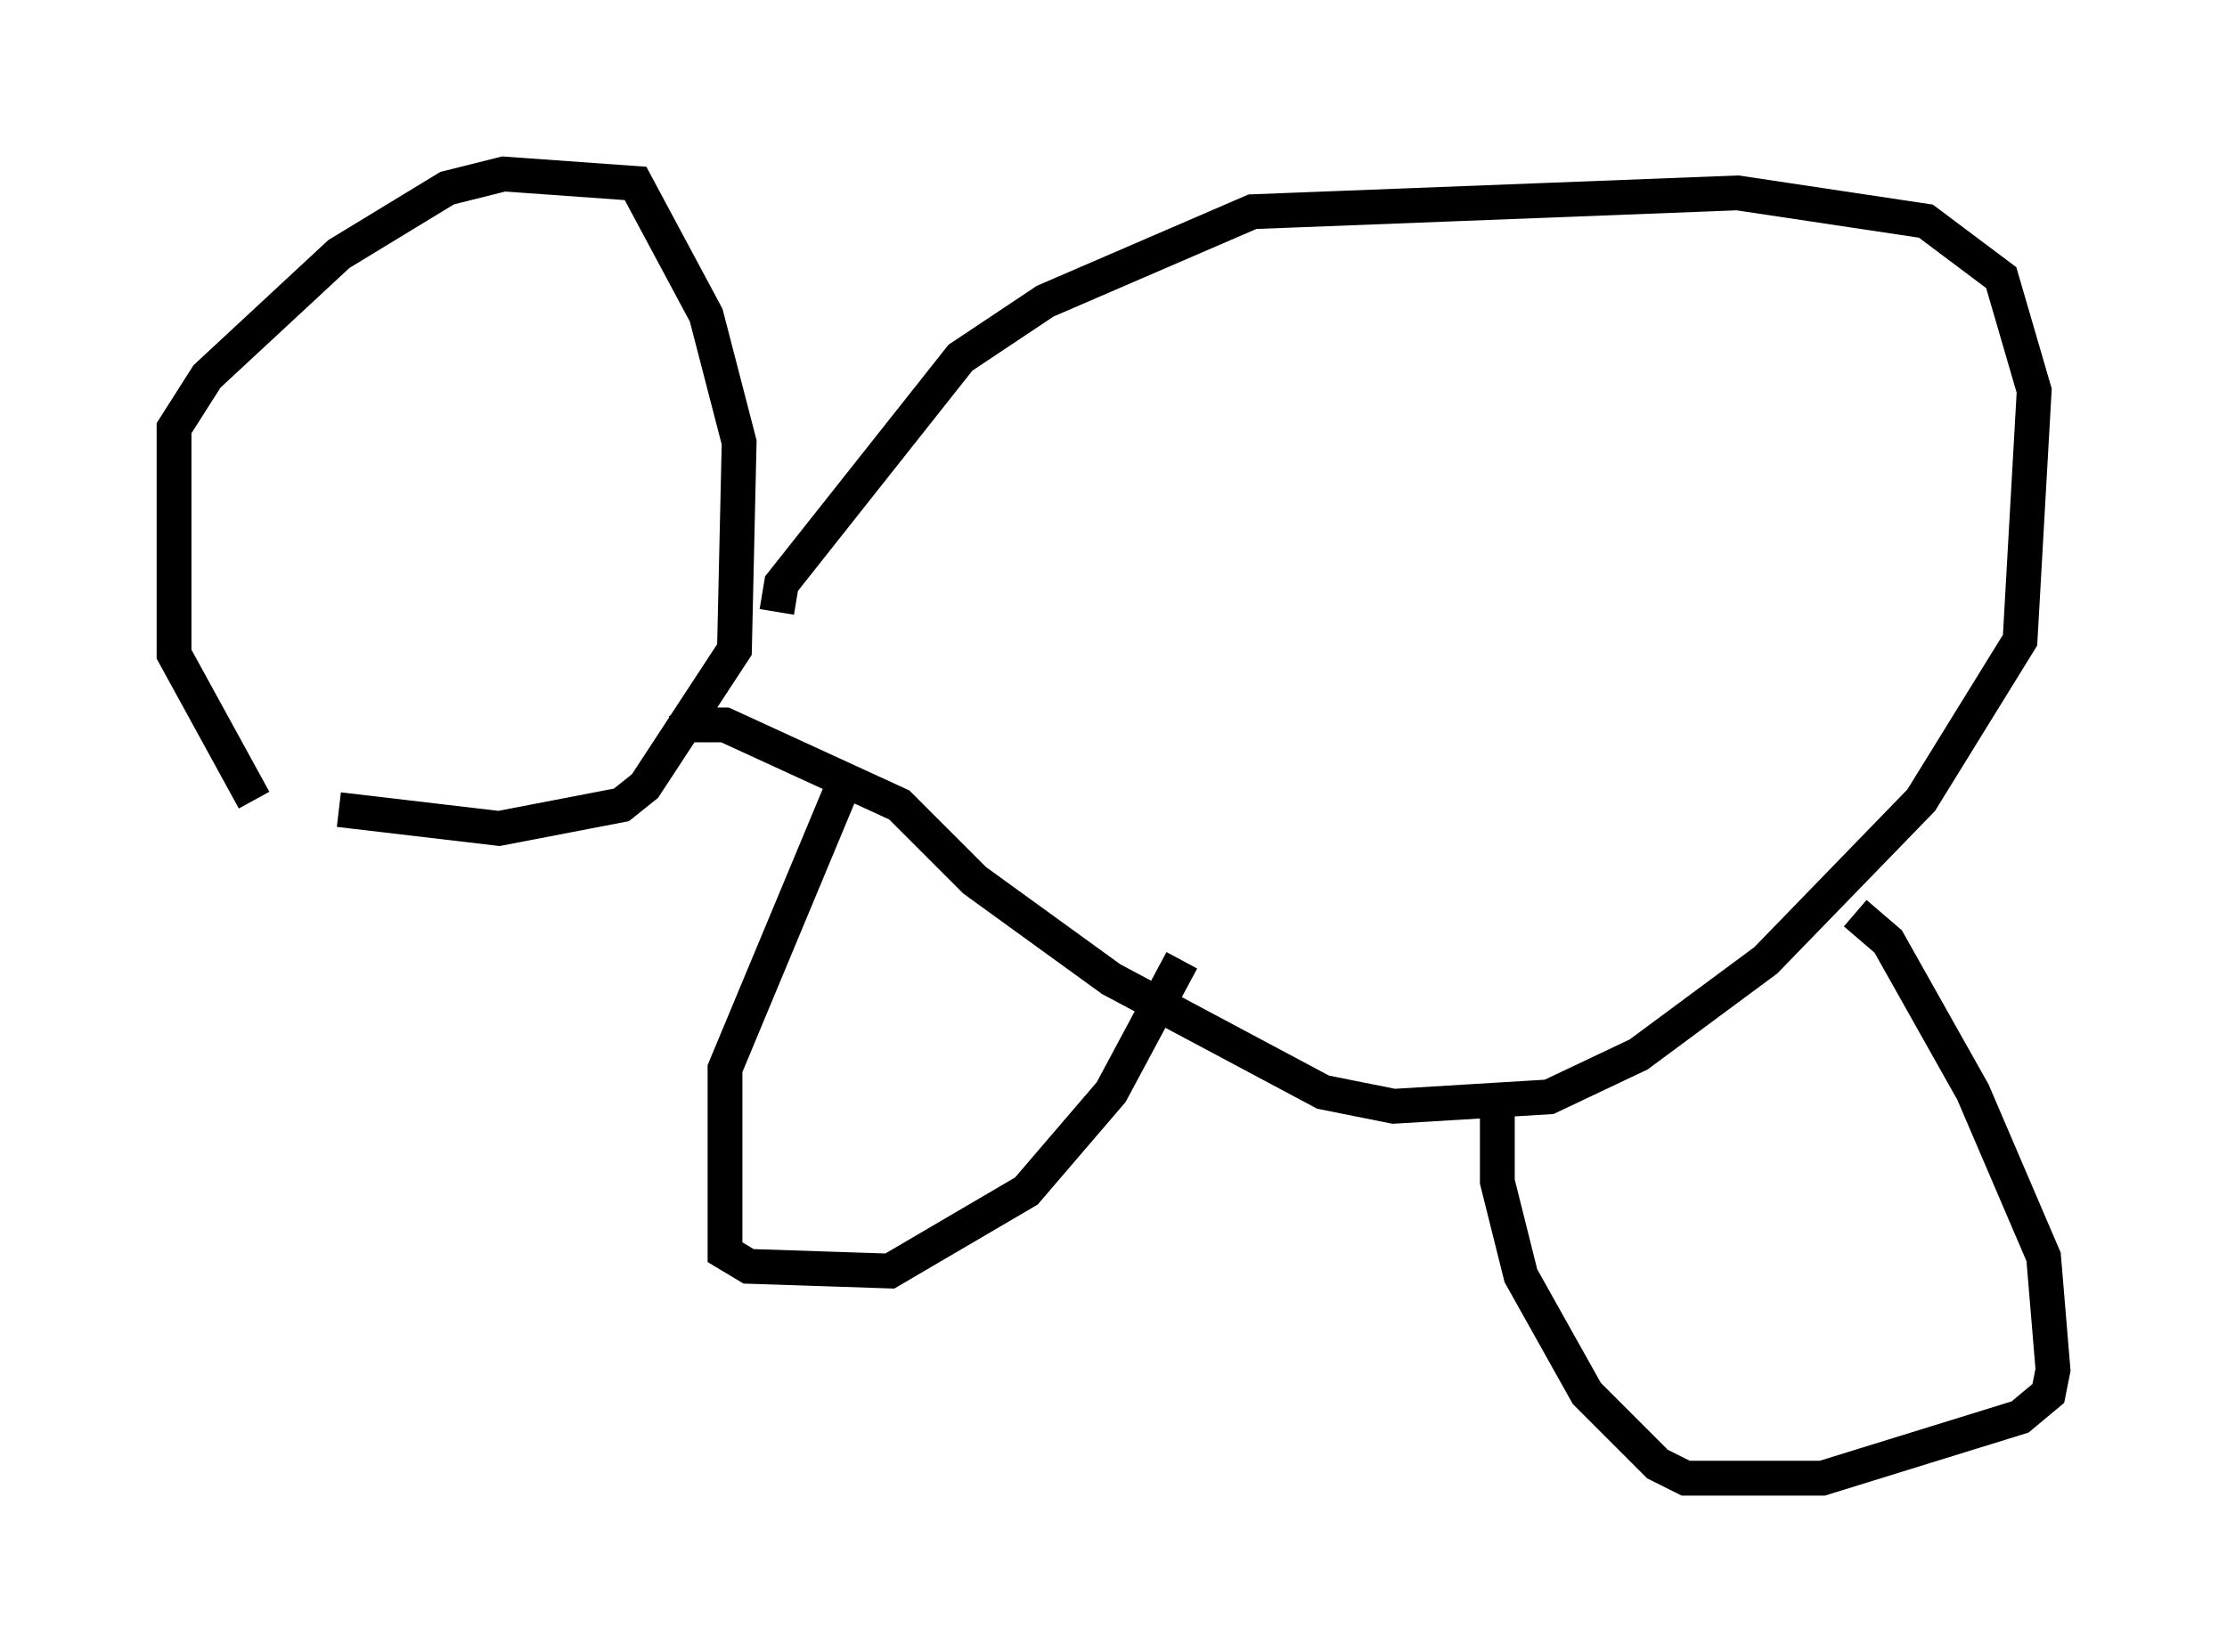 <?xml version="1.0" encoding="utf-8" ?>
<svg baseProfile="full" height="47.483" version="1.1" width="63.991" xmlns="http://www.w3.org/2000/svg" xmlns:ev="http://www.w3.org/2001/xml-events" xmlns:xlink="http://www.w3.org/1999/xlink"><defs /><rect fill="white" height="47.483" width="63.991" x="0" y="0" /><path d="M8.654, 24.08 m-1.353, -1.083 l-2.3, -4.195 0.0, -6.495 l0.947, -1.488 3.789, -3.518 l3.112, -1.894 1.624, -0.406 l3.789, 0.271 2.03, 3.789 l0.947, 3.654 -0.135, 5.954 l-2.571, 3.924 -0.677, 0.541 l-3.518, 0.677 -4.601, -0.541 m12.584, -5.683 l0.135, -0.812 5.142, -6.495 l2.436, -1.624 5.954, -2.571 l13.938, -0.541 5.413, 0.812 l2.165, 1.624 0.947, 3.248 l-0.406, 7.172 -2.842, 4.601 l-4.465, 4.601 -3.654, 2.706 l-2.571, 1.218 -4.465, 0.271 l-2.03, -0.406 -6.089, -3.248 l-3.924, -2.842 -2.165, -2.165 l-5.007, -2.3 -0.812, 0.0 l-0.406, -0.541 m4.601, 2.3 l-3.383, 8.119 0.0, 5.277 l0.677, 0.406 4.059, 0.135 l3.924, -2.3 2.436, -2.842 l2.03, -3.789 m9.066, 3.924 l0.0, 2.436 0.677, 2.706 l1.894, 3.383 2.03, 2.03 l0.812, 0.406 3.924, 0.0 l5.683, -1.759 0.812, -0.677 l0.135, -0.677 -0.271, -3.248 l-2.03, -4.736 -2.436, -4.33 l-0.947, -0.812 " fill="none" stroke="black" stroke-width="1" /></svg>